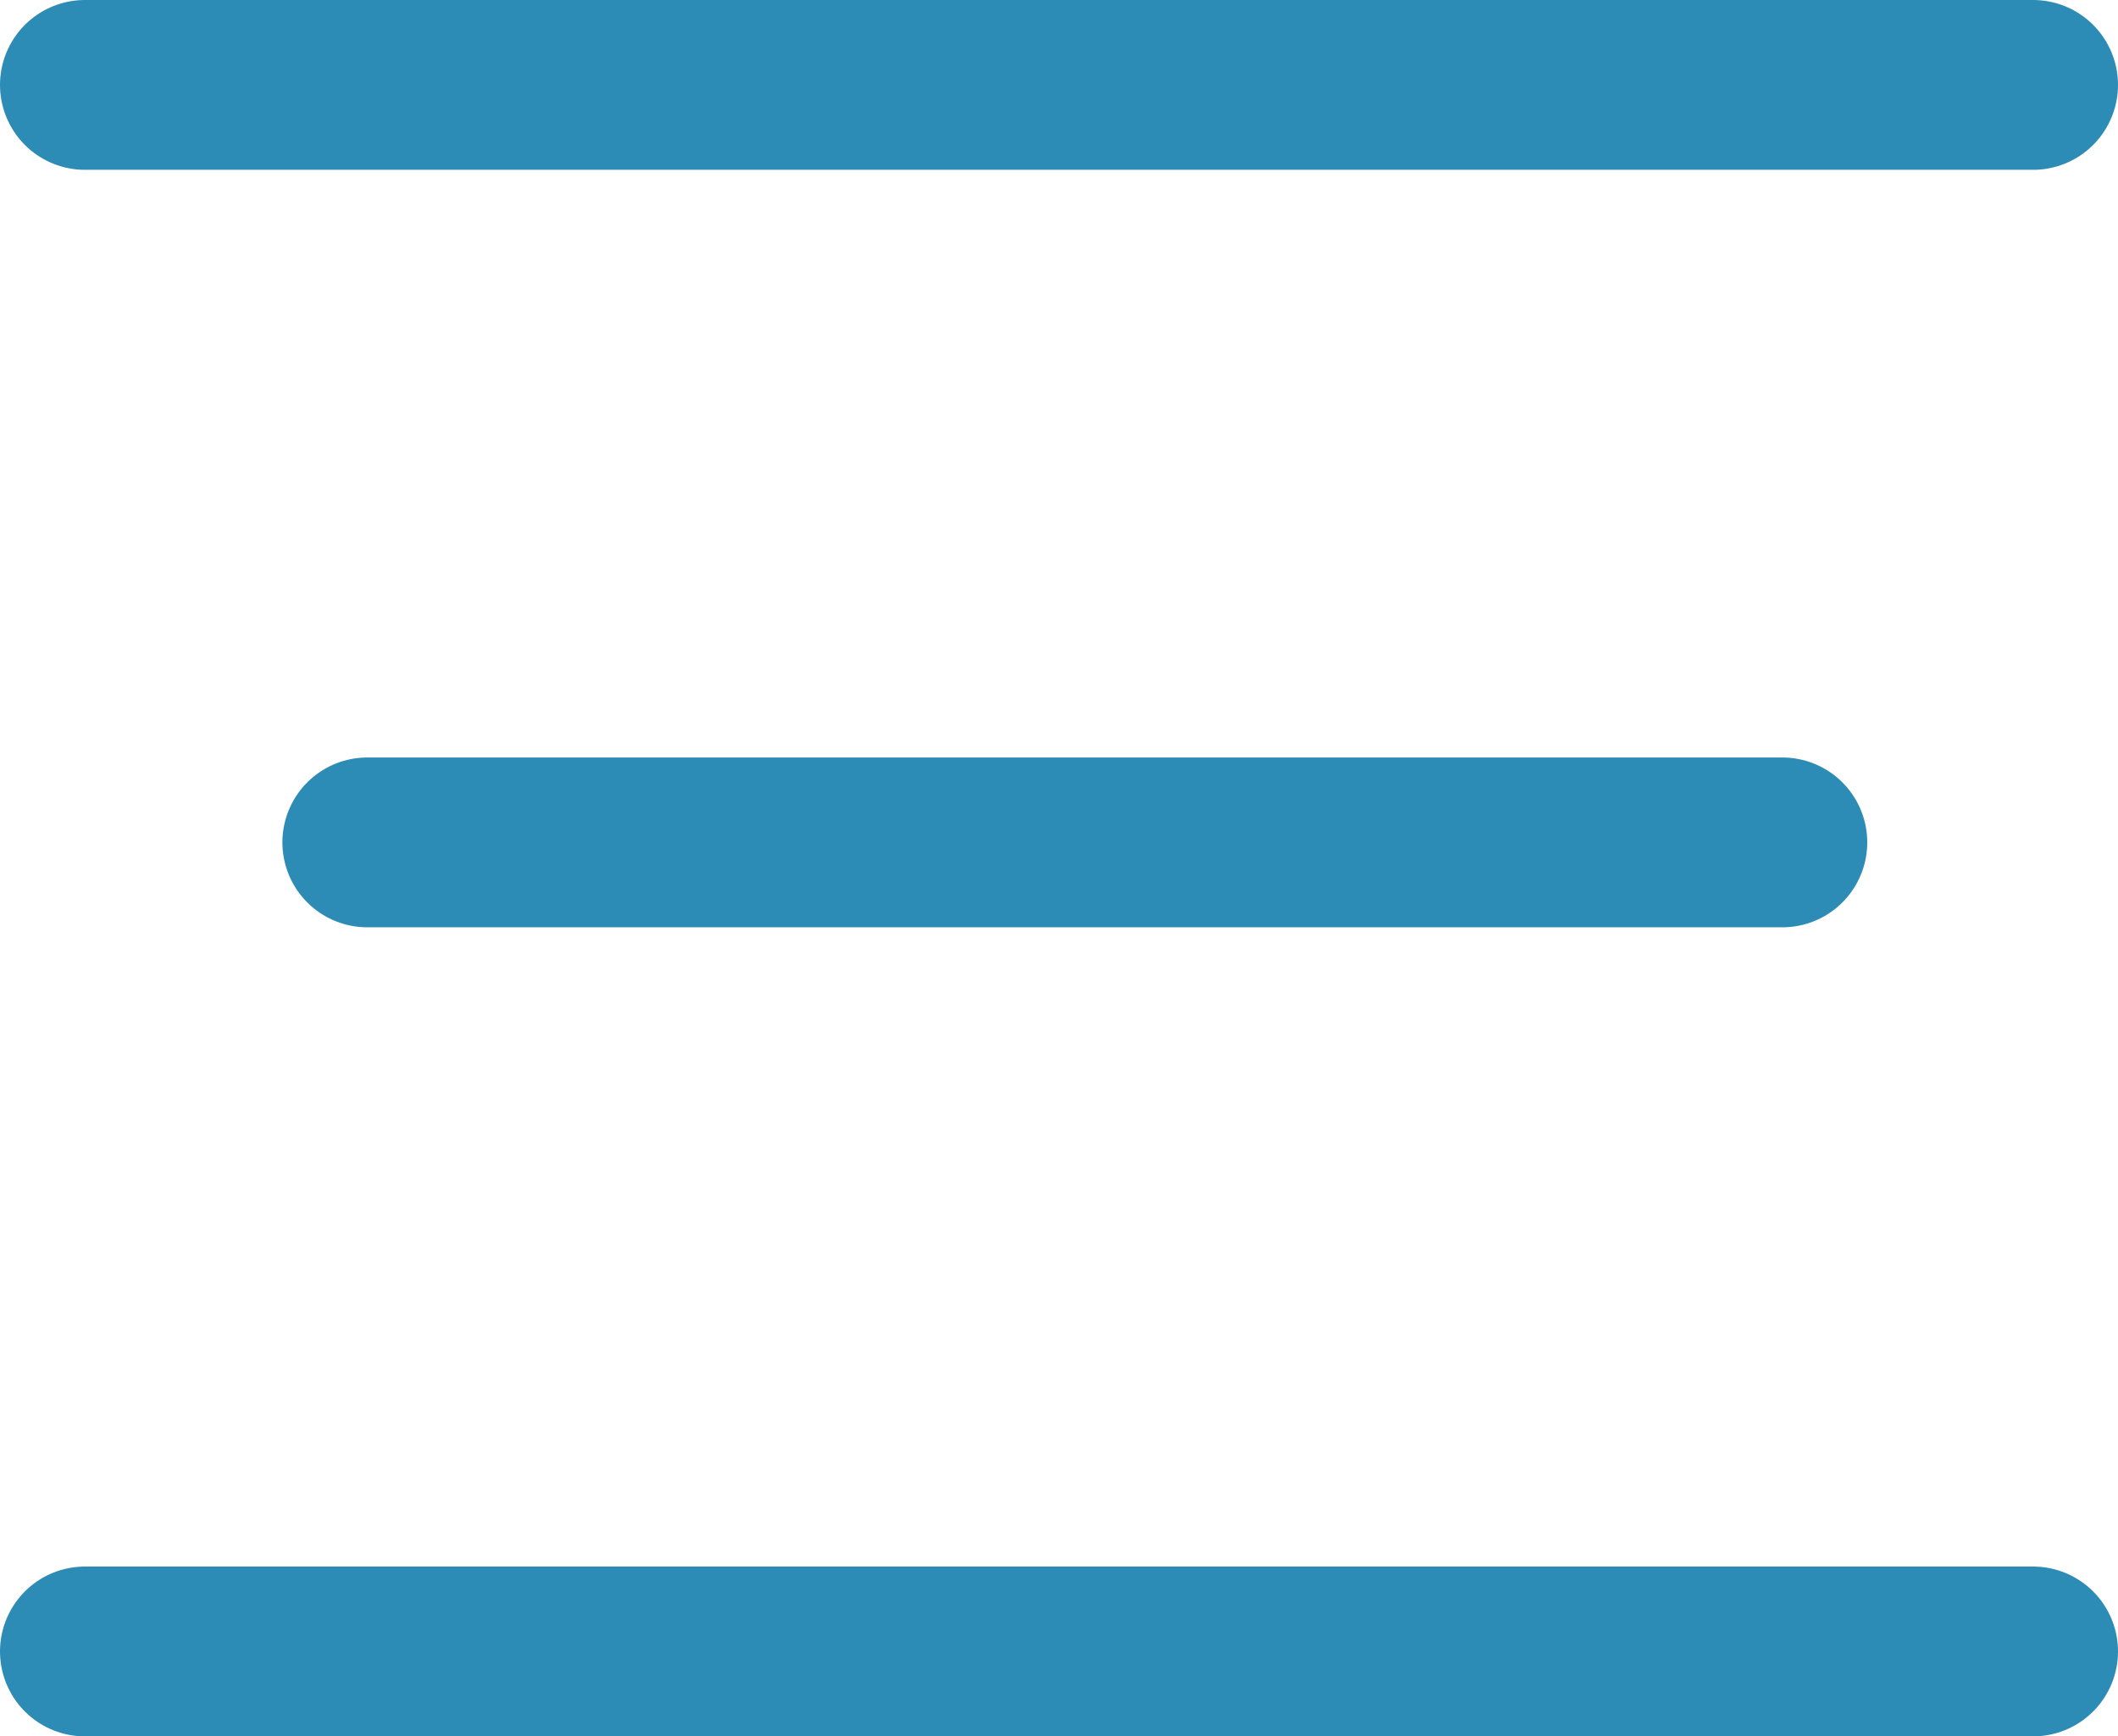 <svg xmlns="http://www.w3.org/2000/svg" width="37.419" height="30.675" viewBox="0 0 37.419 30.675">
  <g id="Group_24" data-name="Group 24" transform="translate(-337.011 -48.618)">
    <line id="Line_1" data-name="Line 1" x2="34.419" transform="translate(338.511 50.118)" fill="none" stroke="#2d8cb5" stroke-linecap="round" stroke-width="3"/>
    <line id="Line_2" data-name="Line 2" x2="25" transform="translate(343.5 63.5)" fill="none" stroke="#2d8cb5" stroke-linecap="round" stroke-width="3"/>
    <line id="Line_3" data-name="Line 3" x2="34.419" transform="translate(338.511 77.793)" fill="none" stroke="#2d8cb5" stroke-linecap="round" stroke-width="3"/>
  </g>
</svg>
